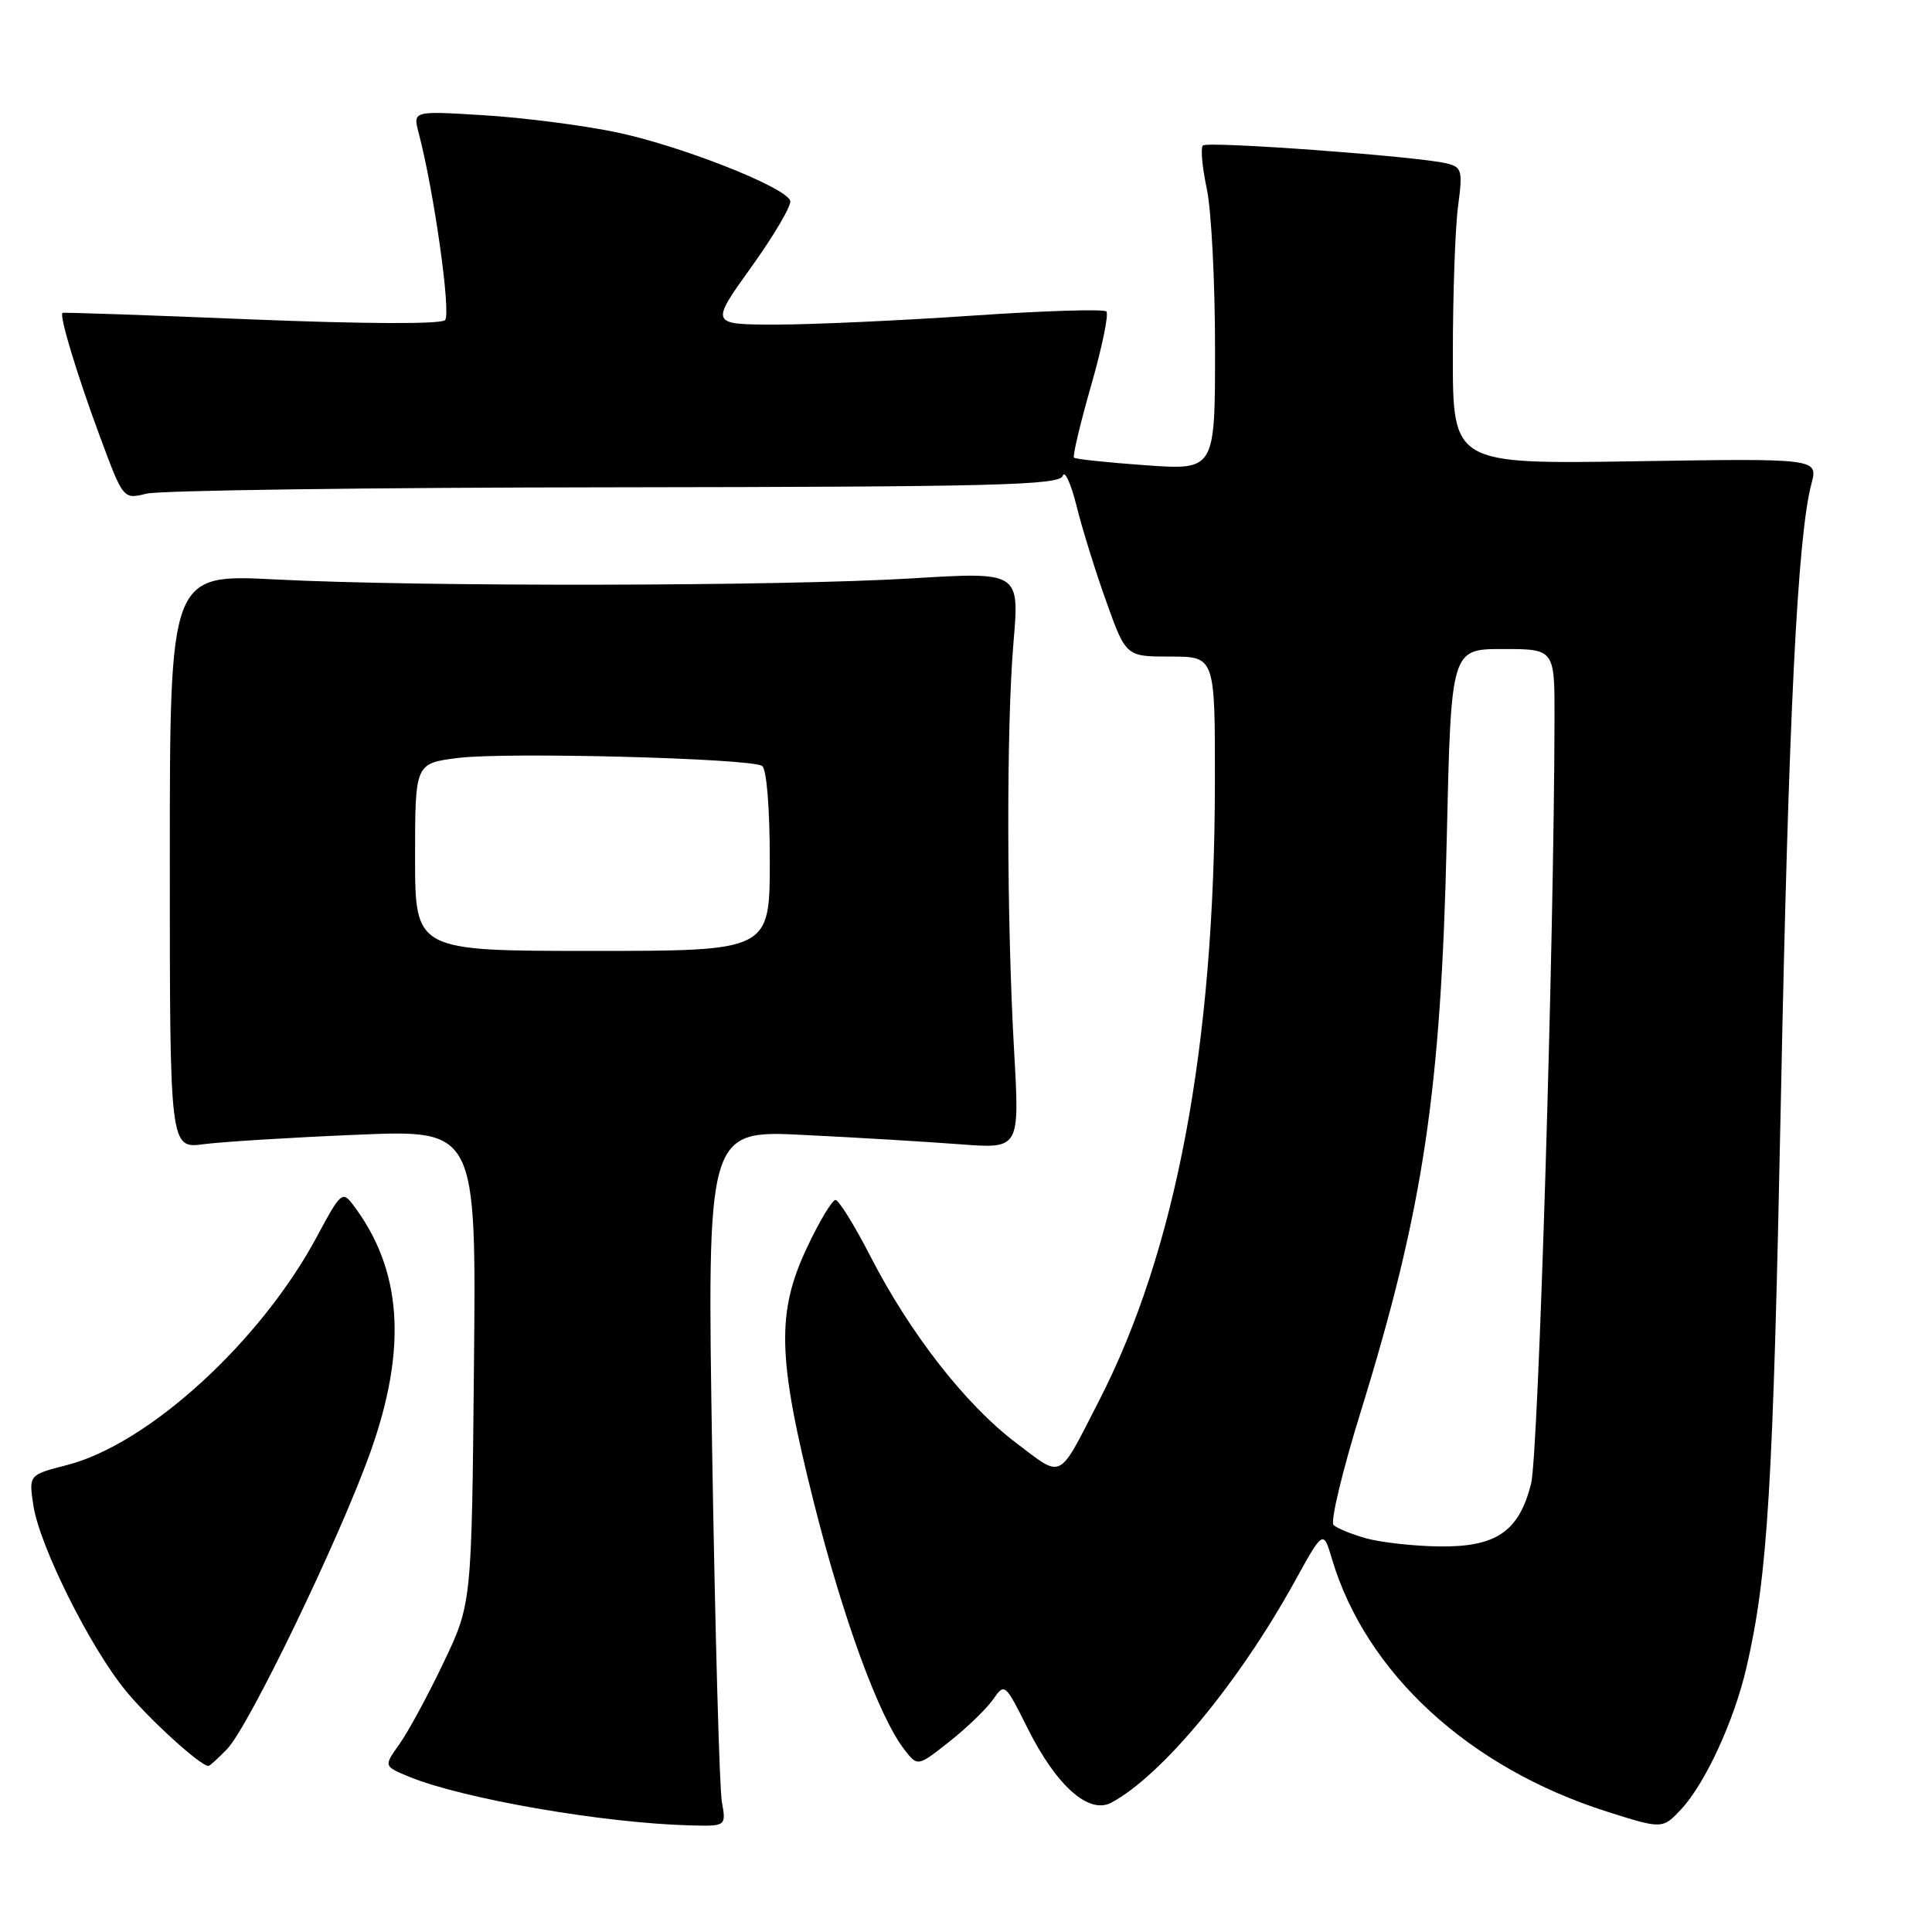 <?xml version="1.0" encoding="UTF-8" standalone="no"?>
<!DOCTYPE svg PUBLIC "-//W3C//DTD SVG 1.1//EN" "http://www.w3.org/Graphics/SVG/1.1/DTD/svg11.dtd" >
<svg xmlns="http://www.w3.org/2000/svg" xmlns:xlink="http://www.w3.org/1999/xlink" version="1.1" viewBox="0 0 256 256">
 <g >
 <path fill="currentColor"
d=" M 95.65 238.75 C 95.33 236.96 94.76 216.20 94.37 192.62 C 93.68 149.74 93.68 149.74 106.59 150.39 C 113.69 150.74 123.01 151.30 127.30 151.63 C 135.11 152.22 135.11 152.22 134.38 139.36 C 133.38 121.76 133.34 96.43 134.29 85.14 C 135.09 75.77 135.09 75.77 120.79 76.64 C 103.43 77.69 55.70 77.77 36.50 76.78 C 22.50 76.06 22.50 76.06 22.50 114.13 C 22.50 152.20 22.50 152.20 27.00 151.61 C 29.48 151.29 38.61 150.72 47.30 150.36 C 63.11 149.69 63.11 149.69 62.80 181.09 C 62.50 212.50 62.50 212.50 58.76 220.33 C 56.71 224.64 54.08 229.48 52.93 231.10 C 50.84 234.03 50.84 234.03 54.17 235.41 C 61.25 238.33 79.83 241.56 91.36 241.87 C 96.23 242.00 96.23 242.00 95.65 238.75 Z  M 222.75 239.75 C 225.97 236.30 229.80 227.97 231.43 220.89 C 234.25 208.64 234.94 197.16 235.98 145.50 C 236.99 95.01 238.18 71.08 240.02 64.12 C 240.91 60.74 240.91 60.74 216.71 61.12 C 192.50 61.50 192.50 61.50 192.51 47.00 C 192.51 39.02 192.82 30.18 193.20 27.34 C 193.83 22.59 193.71 22.15 191.69 21.65 C 187.86 20.72 160.00 18.67 159.39 19.28 C 159.07 19.60 159.30 22.17 159.90 24.98 C 160.51 27.80 161.00 37.34 161.00 46.20 C 161.00 62.30 161.00 62.30 151.83 61.65 C 146.79 61.29 142.50 60.84 142.31 60.64 C 142.11 60.44 143.13 56.14 144.58 51.08 C 146.03 46.03 146.94 41.61 146.60 41.27 C 146.26 40.93 138.22 41.18 128.74 41.83 C 119.26 42.48 107.58 43.01 102.79 43.01 C 94.09 43.00 94.09 43.00 99.58 35.35 C 102.60 31.14 104.90 27.20 104.71 26.60 C 104.11 24.78 90.04 19.25 81.50 17.49 C 77.10 16.59 69.27 15.58 64.10 15.27 C 54.71 14.69 54.71 14.69 55.47 17.59 C 57.51 25.35 59.80 41.58 58.97 42.42 C 58.42 42.97 48.31 42.93 33.28 42.32 C 19.65 41.76 8.40 41.37 8.28 41.46 C 7.82 41.78 10.24 49.77 13.24 57.84 C 16.33 66.18 16.33 66.18 19.42 65.41 C 21.11 64.98 49.01 64.60 81.42 64.57 C 131.91 64.51 140.40 64.29 140.82 63.05 C 141.08 62.26 141.91 64.06 142.65 67.05 C 143.39 70.05 145.17 75.76 146.60 79.75 C 149.20 87.00 149.20 87.00 155.10 87.00 C 161.00 87.00 161.00 87.00 160.98 103.75 C 160.95 138.54 155.84 165.74 145.60 185.66 C 140.12 196.33 140.91 195.93 134.60 191.16 C 127.97 186.16 120.56 176.66 115.32 166.44 C 113.22 162.35 111.14 159.01 110.71 159.00 C 110.27 159.00 108.58 161.81 106.96 165.25 C 102.85 173.93 103.01 179.91 107.86 199.17 C 111.72 214.50 116.47 227.47 119.81 231.80 C 121.59 234.10 121.59 234.10 125.79 230.78 C 128.11 228.95 130.70 226.44 131.57 225.21 C 133.12 222.98 133.17 223.02 136.13 228.94 C 139.96 236.62 144.27 240.46 147.26 238.86 C 153.94 235.28 164.11 223.03 171.53 209.60 C 175.34 202.70 175.34 202.70 176.50 206.60 C 181.03 221.74 194.69 234.27 213.00 240.07 C 220.23 242.37 220.31 242.36 222.75 239.75 Z  M 30.10 231.75 C 32.96 228.79 44.96 203.92 49.05 192.50 C 54.02 178.60 53.29 168.19 46.74 159.59 C 45.38 157.79 45.10 158.04 42.04 163.77 C 34.62 177.69 19.69 191.36 8.87 194.13 C 3.81 195.43 3.81 195.43 4.42 199.46 C 5.22 204.83 11.98 218.37 16.71 224.09 C 19.89 227.94 26.57 234.00 27.62 234.00 C 27.79 234.00 28.90 232.99 30.10 231.75 Z  M 55.00 113.57 C 55.00 101.14 55.00 101.14 60.73 100.43 C 67.10 99.63 99.34 100.48 100.97 101.48 C 101.58 101.86 102.00 106.94 102.00 114.06 C 102.00 126.00 102.00 126.00 78.50 126.00 C 55.00 126.00 55.00 126.00 55.00 113.57 Z  M 181.00 203.83 C 179.07 203.29 177.14 202.49 176.70 202.07 C 176.25 201.64 177.90 194.81 180.35 186.90 C 188.59 160.26 190.94 144.62 191.70 111.25 C 192.27 86.00 192.27 86.00 199.14 86.00 C 206.00 86.00 206.00 86.00 205.98 95.25 C 205.93 124.78 203.85 192.71 202.88 196.58 C 201.27 202.97 198.25 205.02 190.62 204.91 C 187.25 204.86 182.93 204.37 181.00 203.83 Z "/>
</g>
</svg>